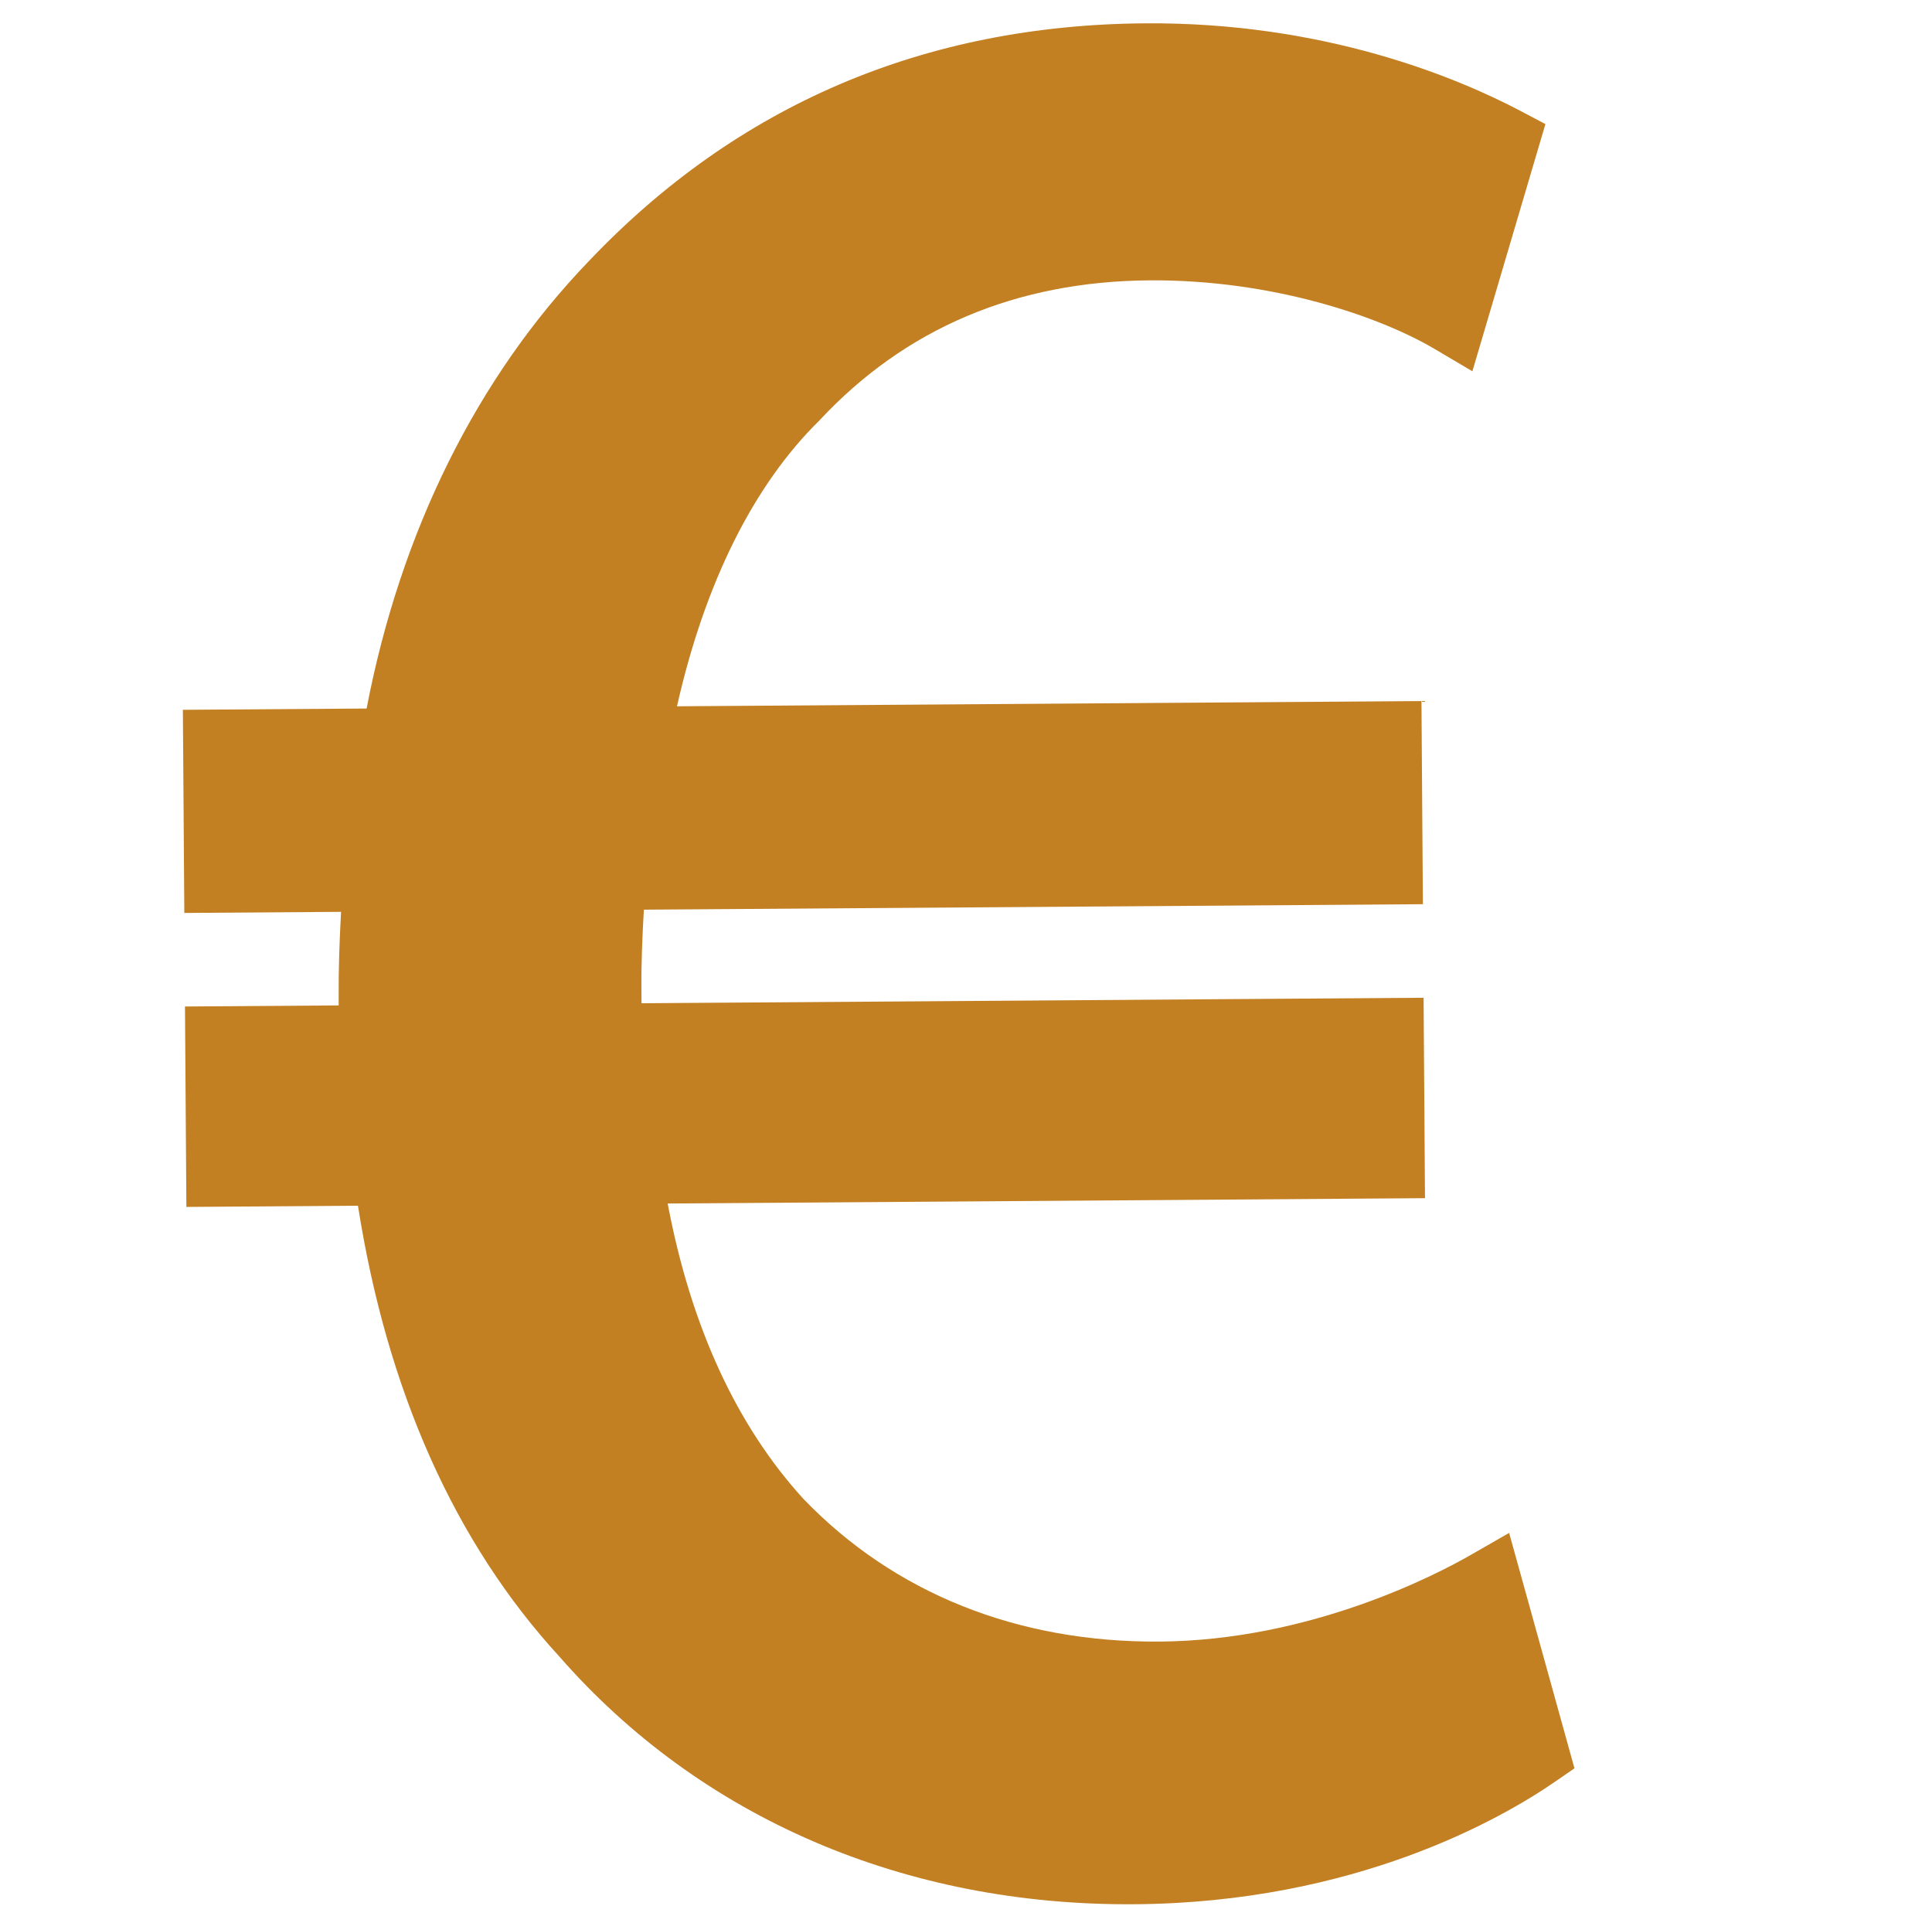 <?xml version="1.0" encoding="utf-8"?>
<!-- Generator: Adobe Illustrator 17.0.0, SVG Export Plug-In . SVG Version: 6.00 Build 0)  -->
<!DOCTYPE svg PUBLIC "-//W3C//DTD SVG 1.1//EN" "http://www.w3.org/Graphics/SVG/1.1/DTD/svg11.dtd">
<svg version="1.1" id="Laag_1" xmlns="http://www.w3.org/2000/svg" xmlns:xlink="http://www.w3.org/1999/xlink" x="0px" y="0px"
	 width="58.992px" height="58.195px" viewBox="0 0 58.992 58.195" enable-background="new 0 0 58.992 58.195" xml:space="preserve">
<g>
	<g>
		<g>
			<path fill="#C28023" d="M-32.124,51.106l0.222-3.12l-2.416-1.544v-1.896v-0.659V28.539l9.016-10.825l-0.003,4.451l0.003,21.429
				l-0.002,0v1.077c4.793-3.721,7.724-9.52,7.724-15.726c0-10.962-8.919-19.881-19.881-19.881s-19.881,8.919-19.881,19.881
				c0,6.775,3.412,12.964,8.929,16.599l-0.021-0.479l0.374-3.144l-3.639-2.471v-7.83h0.019l0.31-13.352h1.291l0.788,13.352h1.175
				l0.394-13.352h1.621l0.394,13.352h1.378l0.384-13.022h1.621l0.384,13.022h1.185l0.788-13.352h1.291l0.311,13.352h0.019v7.83
				l-3.64,2.471l0.374,3.144l-0.556,12.534c1.533,0.25,3.105,0.386,4.709,0.386c1.955,0,3.864-0.196,5.71-0.565L-32.124,51.106z"/>
		</g>
		<g>
			<path fill="#C28023" d="M-37.46-0.094c-16.038,0-29.04,13.002-29.04,29.04c0,12.339,7.699,22.873,18.553,27.079l-0.369-8.324
				c-6.644-3.84-10.812-10.939-10.812-18.755c0-11.948,9.72-21.668,21.668-21.668s21.668,9.72,21.668,21.668
				c0,7.224-3.644,13.94-9.511,17.933v4.227l-0.256,4.327C-15.458,50.887-8.42,40.741-8.42,28.945
				C-8.42,12.907-21.422-0.094-37.46-0.094z"/>
		</g>
	</g>
</g>
<path fill="#C28023" d="M46.08,46.799l-1.165,0.669c-1.068,0.613-4.909,2.617-9.515,2.649c-4.339,0.03-8.103-1.482-10.867-4.355
	c-2.047-2.243-3.439-5.273-4.146-9.019l23.124-0.163l-0.043-6.119l-23.88,0.168l-0.003-0.44c-0.006-0.792,0.029-1.628,0.075-2.417
	l23.787-0.167l-0.044-6.202l-22.732,0.16c0.849-3.756,2.333-6.749,4.353-8.731c2.614-2.807,6.006-4.245,10.082-4.273
	c3.758-0.026,7.036,1.112,8.701,2.096l1.151,0.68l2.23-7.547L46.434,3.39c-1.931-1.017-5.986-2.717-11.463-2.678
	c-6.749,0.047-12.47,2.495-17,7.269c-3.407,3.541-5.74,8.246-6.777,13.65l-5.61,0.039l0.044,6.202l4.786-0.034
	c-0.047,0.862-0.08,1.735-0.073,2.664l0.001,0.193l-4.694,0.033l0.043,6.119l5.239-0.037c0.888,5.654,2.957,10.285,6.145,13.759
	c4.31,4.93,10.546,7.617,17.559,7.567c6.755-0.047,11.221-2.623,12.829-3.728l0.612-0.422L46.08,46.799z"/>
<g>
	<path fill="#C58021" d="M99.483,0.558c-12.164-1.649-23.28,6.27-24.929,18.435c0,0-0.219,1.447-0.577,4.089
		c-0.455,3.358,1.263,9.849,3.817,14.424l8.778,15.721c2.555,4.575,7.656,5.267,11.336,1.536l12.646-12.818
		c3.508-3.556,6.738-8.967,7.423-12.35l0.628-4.633C120.254,12.799,111.647,2.207,99.483,0.558z M95.816,27.527
		c-4.013-0.544-6.826-4.238-6.282-8.251c0.544-4.013,4.238-6.826,8.251-6.282c4.013,0.544,6.826,4.238,6.282,8.251
		C103.524,25.259,99.83,28.071,95.816,27.527z"/>
	<g>
		<path fill="#C58021" d="M99.483,0.558c0,0-0.611-0.051-1.757-0.147c-1.146-0.078-2.838-0.059-4.964,0.229
			c-2.109,0.359-4.656,1.064-7.256,2.533c-2.589,1.447-5.267,3.638-7.232,6.722c-1.04,1.498-1.801,3.253-2.436,5.094
			c-0.591,1.872-0.871,3.853-1.112,5.963c-0.064,0.523-0.128,1.05-0.193,1.581c-0.023,0.248-0.085,0.57-0.077,0.759l-0.026,0.809
			c0.002,1.068,0.137,2.052,0.346,3.137c0.42,2.124,1.093,4.256,1.944,6.345c0.855,2.088,2.028,4.031,3.235,6.098
			c1.179,2.053,2.373,4.13,3.576,6.224c1.194,2.1,2.397,4.216,3.604,6.34l0.225,0.399l0.056,0.1
			c-0.03-0.052,0.027,0.041,0.036,0.055l0.122,0.194c0.163,0.25,0.328,0.547,0.487,0.718c0.3,0.394,0.675,0.81,1.086,1.138
			c0.815,0.678,1.786,1.127,2.804,1.271c1.02,0.129,2.075-0.043,3.041-0.481c0.486-0.21,0.945-0.498,1.376-0.829
			c0.439-0.333,0.808-0.694,1.257-1.146c1.729-1.727,3.451-3.447,5.16-5.154c1.717-1.699,3.42-3.384,5.102-5.05
			c0.833-0.825,1.722-1.653,2.492-2.459c0.838-0.841,1.543-1.692,2.248-2.557c1.393-1.774,2.598-3.66,3.567-5.594
			c0.26-0.478,0.464-0.971,0.661-1.464c0.225-0.488,0.366-0.986,0.508-1.482l0.111-0.371c0.019-0.063,0.041-0.247,0.061-0.364
			l0.123-0.794c0.082-0.528,0.163-1.052,0.244-1.573c0.081-0.521,0.161-1.038,0.24-1.552c0.084-0.471,0.115-1.018,0.174-1.517
			c0.151-1.029,0.101-1.999,0.111-2.971c-0.122-1.939-0.387-3.836-0.991-5.556c-1.073-3.496-3.069-6.322-5.179-8.405
			c-2.114-2.108-4.382-3.467-6.319-4.374c-1.972-0.843-3.599-1.313-4.724-1.542C100.086,0.672,99.483,0.558,99.483,0.558z
			 M99.483,0.558c0,0,0.604,0.109,1.736,0.313c1.128,0.221,2.76,0.678,4.743,1.508c1.949,0.897,4.224,2.243,6.412,4.304
			c2.181,2.05,4.235,4.867,5.487,8.378c0.682,1.736,1.031,3.661,1.232,5.666c0.031,1.011,0.113,2.061,0.002,3.07
			c-0.042,0.52-0.047,1.007-0.12,1.564c-0.06,0.516-0.12,1.036-0.181,1.56c-0.061,0.524-0.122,1.051-0.184,1.582l-0.093,0.799
			c-0.02,0.148-0.02,0.234-0.058,0.434l-0.104,0.41c-0.134,0.55-0.273,1.104-0.487,1.622c-0.189,0.532-0.388,1.063-0.637,1.57
			c-0.937,2.061-2.107,4.051-3.484,5.95c-0.71,0.947-1.457,1.908-2.239,2.752c-0.811,0.913-1.617,1.719-2.433,2.592
			c-1.642,1.705-3.305,3.431-4.98,5.17c-1.684,1.732-3.381,3.477-5.084,5.229c-0.842,0.885-1.941,1.849-3.199,2.404
			c-1.258,0.583-2.709,0.848-4.127,0.665c-1.415-0.204-2.743-0.843-3.8-1.74c-0.538-0.445-0.993-0.944-1.425-1.529
			c-0.24-0.296-0.366-0.54-0.536-0.804l-0.121-0.195l-0.085-0.14l-0.055-0.1l-0.222-0.401c-1.175-2.143-2.345-4.277-3.506-6.395
			c-1.152-2.123-2.294-4.229-3.423-6.31c-1.102-2.062-2.274-4.182-3.083-6.394c-0.803-2.204-1.413-4.428-1.769-6.663
			c-0.175-1.092-0.284-2.297-0.237-3.389l0.057-0.807c0.019-0.349,0.078-0.553,0.115-0.836c0.085-0.527,0.169-1.052,0.252-1.572
			c0.314-2.067,0.689-4.153,1.37-6.047c0.726-1.875,1.575-3.64,2.694-5.131c2.141-3.052,4.869-5.222,7.517-6.616
			c2.657-1.404,5.208-2.097,7.325-2.443c2.132-0.272,3.828-0.278,4.973-0.191C98.872,0.502,99.483,0.558,99.483,0.558z"/>
		<path fill="#C58021" d="M95.816,27.527c0,0-0.177-0.031-0.51-0.089c-0.33-0.06-0.818-0.175-1.401-0.419
			c-0.58-0.245-1.27-0.603-1.961-1.161c-0.692-0.555-1.37-1.32-1.925-2.286c-0.537-0.972-0.916-2.163-0.986-3.477
			c-0.006-0.335-0.008-0.645,0.024-1.019c0.042-0.32,0.055-0.622,0.151-0.988c0.144-0.721,0.403-1.38,0.749-2.042
			c0.35-0.656,0.818-1.259,1.351-1.819c0.549-0.547,1.198-1.002,1.895-1.387c1.408-0.766,3.097-1.021,4.716-0.836
			c0.465,0.093,0.699,0.116,1.166,0.266c0.429,0.114,0.795,0.279,1.169,0.438c0.732,0.354,1.413,0.803,1.992,1.354
			c0.571,0.557,1.073,1.17,1.46,1.841c0.365,0.683,0.656,1.389,0.818,2.115c0.334,1.441,0.208,2.925-0.183,4.132
			c-0.427,1.288-1.105,2.306-1.883,3.109c-0.792,0.783-1.651,1.338-2.465,1.69c-0.815,0.354-1.575,0.514-2.2,0.597
			c-0.627,0.08-1.127,0.061-1.462,0.031C95.996,27.545,95.816,27.527,95.816,27.527z M95.816,27.527c0,0,0.179,0.013,0.516,0.037
			c0.335,0.021,0.834,0.027,1.454-0.069c0.616-0.095,1.372-0.269,2.136-0.692c0.763-0.407,1.568-0.994,2.211-1.83
			c0.645-0.818,1.145-1.89,1.339-3c0.21-1.188,0.101-2.403-0.316-3.556c-0.421-1.147-1.167-2.185-2.124-2.974
			c-0.49-0.382-1.024-0.701-1.586-0.965c-0.29-0.112-0.583-0.235-0.854-0.297c-0.216-0.087-0.701-0.144-0.94-0.196
			c-0.618-0.076-1.245-0.091-1.861-0.004c-0.611,0.107-1.213,0.266-1.787,0.506c-1.132,0.507-2.131,1.307-2.842,2.303
			c-0.338,0.496-0.661,1.046-0.844,1.584c-0.116,0.25-0.184,0.588-0.267,0.89c-0.057,0.253-0.105,0.571-0.139,0.852
			c-0.11,1.163,0.09,2.3,0.493,3.269c0.398,0.977,1.02,1.756,1.646,2.352c0.624,0.611,1.307,0.979,1.875,1.235
			c0.572,0.258,1.053,0.385,1.383,0.454C95.64,27.492,95.816,27.527,95.816,27.527z"/>
	</g>
</g>
</svg>
